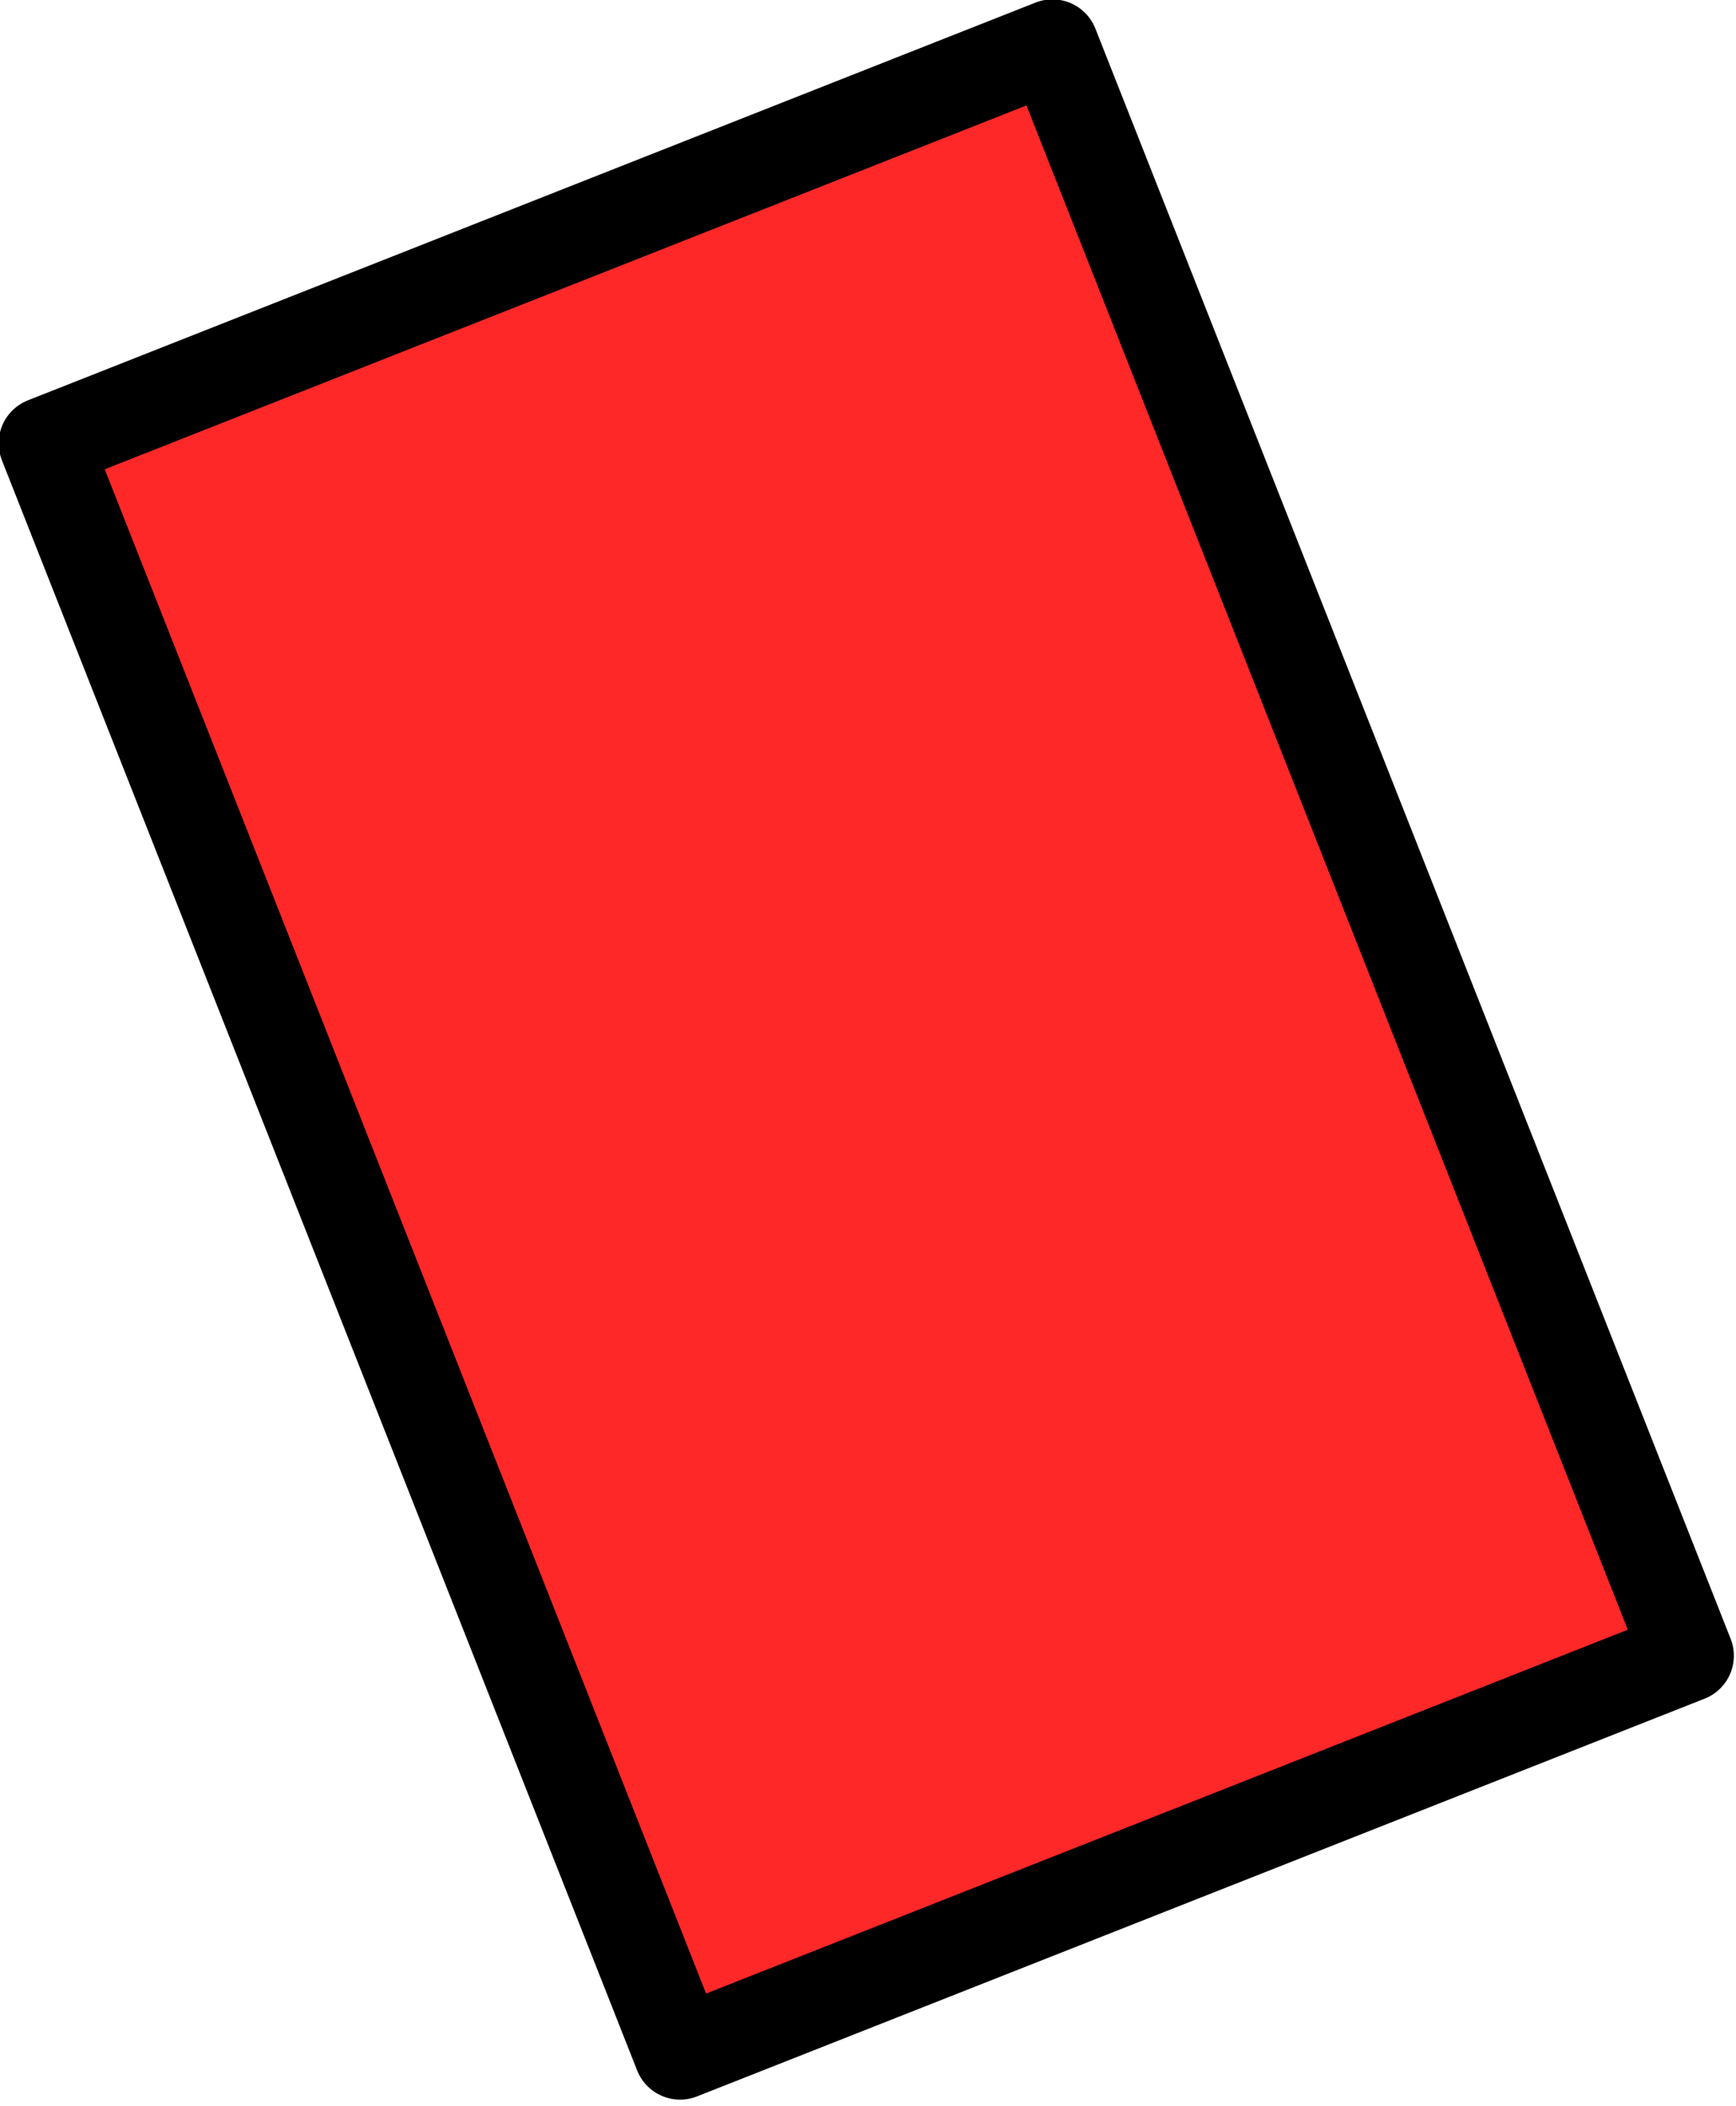 <?xml version="1.0" encoding="UTF-8" standalone="no"?>
<!DOCTYPE svg PUBLIC "-//W3C//DTD SVG 1.1//EN" "http://www.w3.org/Graphics/SVG/1.1/DTD/svg11.dtd">
<svg width="100%" height="100%" viewBox="0 0 188 228" version="1.1" xmlns="http://www.w3.org/2000/svg" xmlns:xlink="http://www.w3.org/1999/xlink" xml:space="preserve" xmlns:serif="http://www.serif.com/" style="fill-rule:evenodd;clip-rule:evenodd;stroke-linecap:round;stroke-linejoin:round;stroke-miterlimit:1.5;">
    <g transform="matrix(1,0,0,1,-620.315,-255.417)">
        <g transform="matrix(0.93,-0.367,0.367,0.93,-85.628,287.892)">
            <rect x="655.617" y="275.407" width="117.333" height="187.447" style="fill:rgb(255,40,40);stroke:black;stroke-width:10px;"/>
        </g>
    </g>
</svg>
